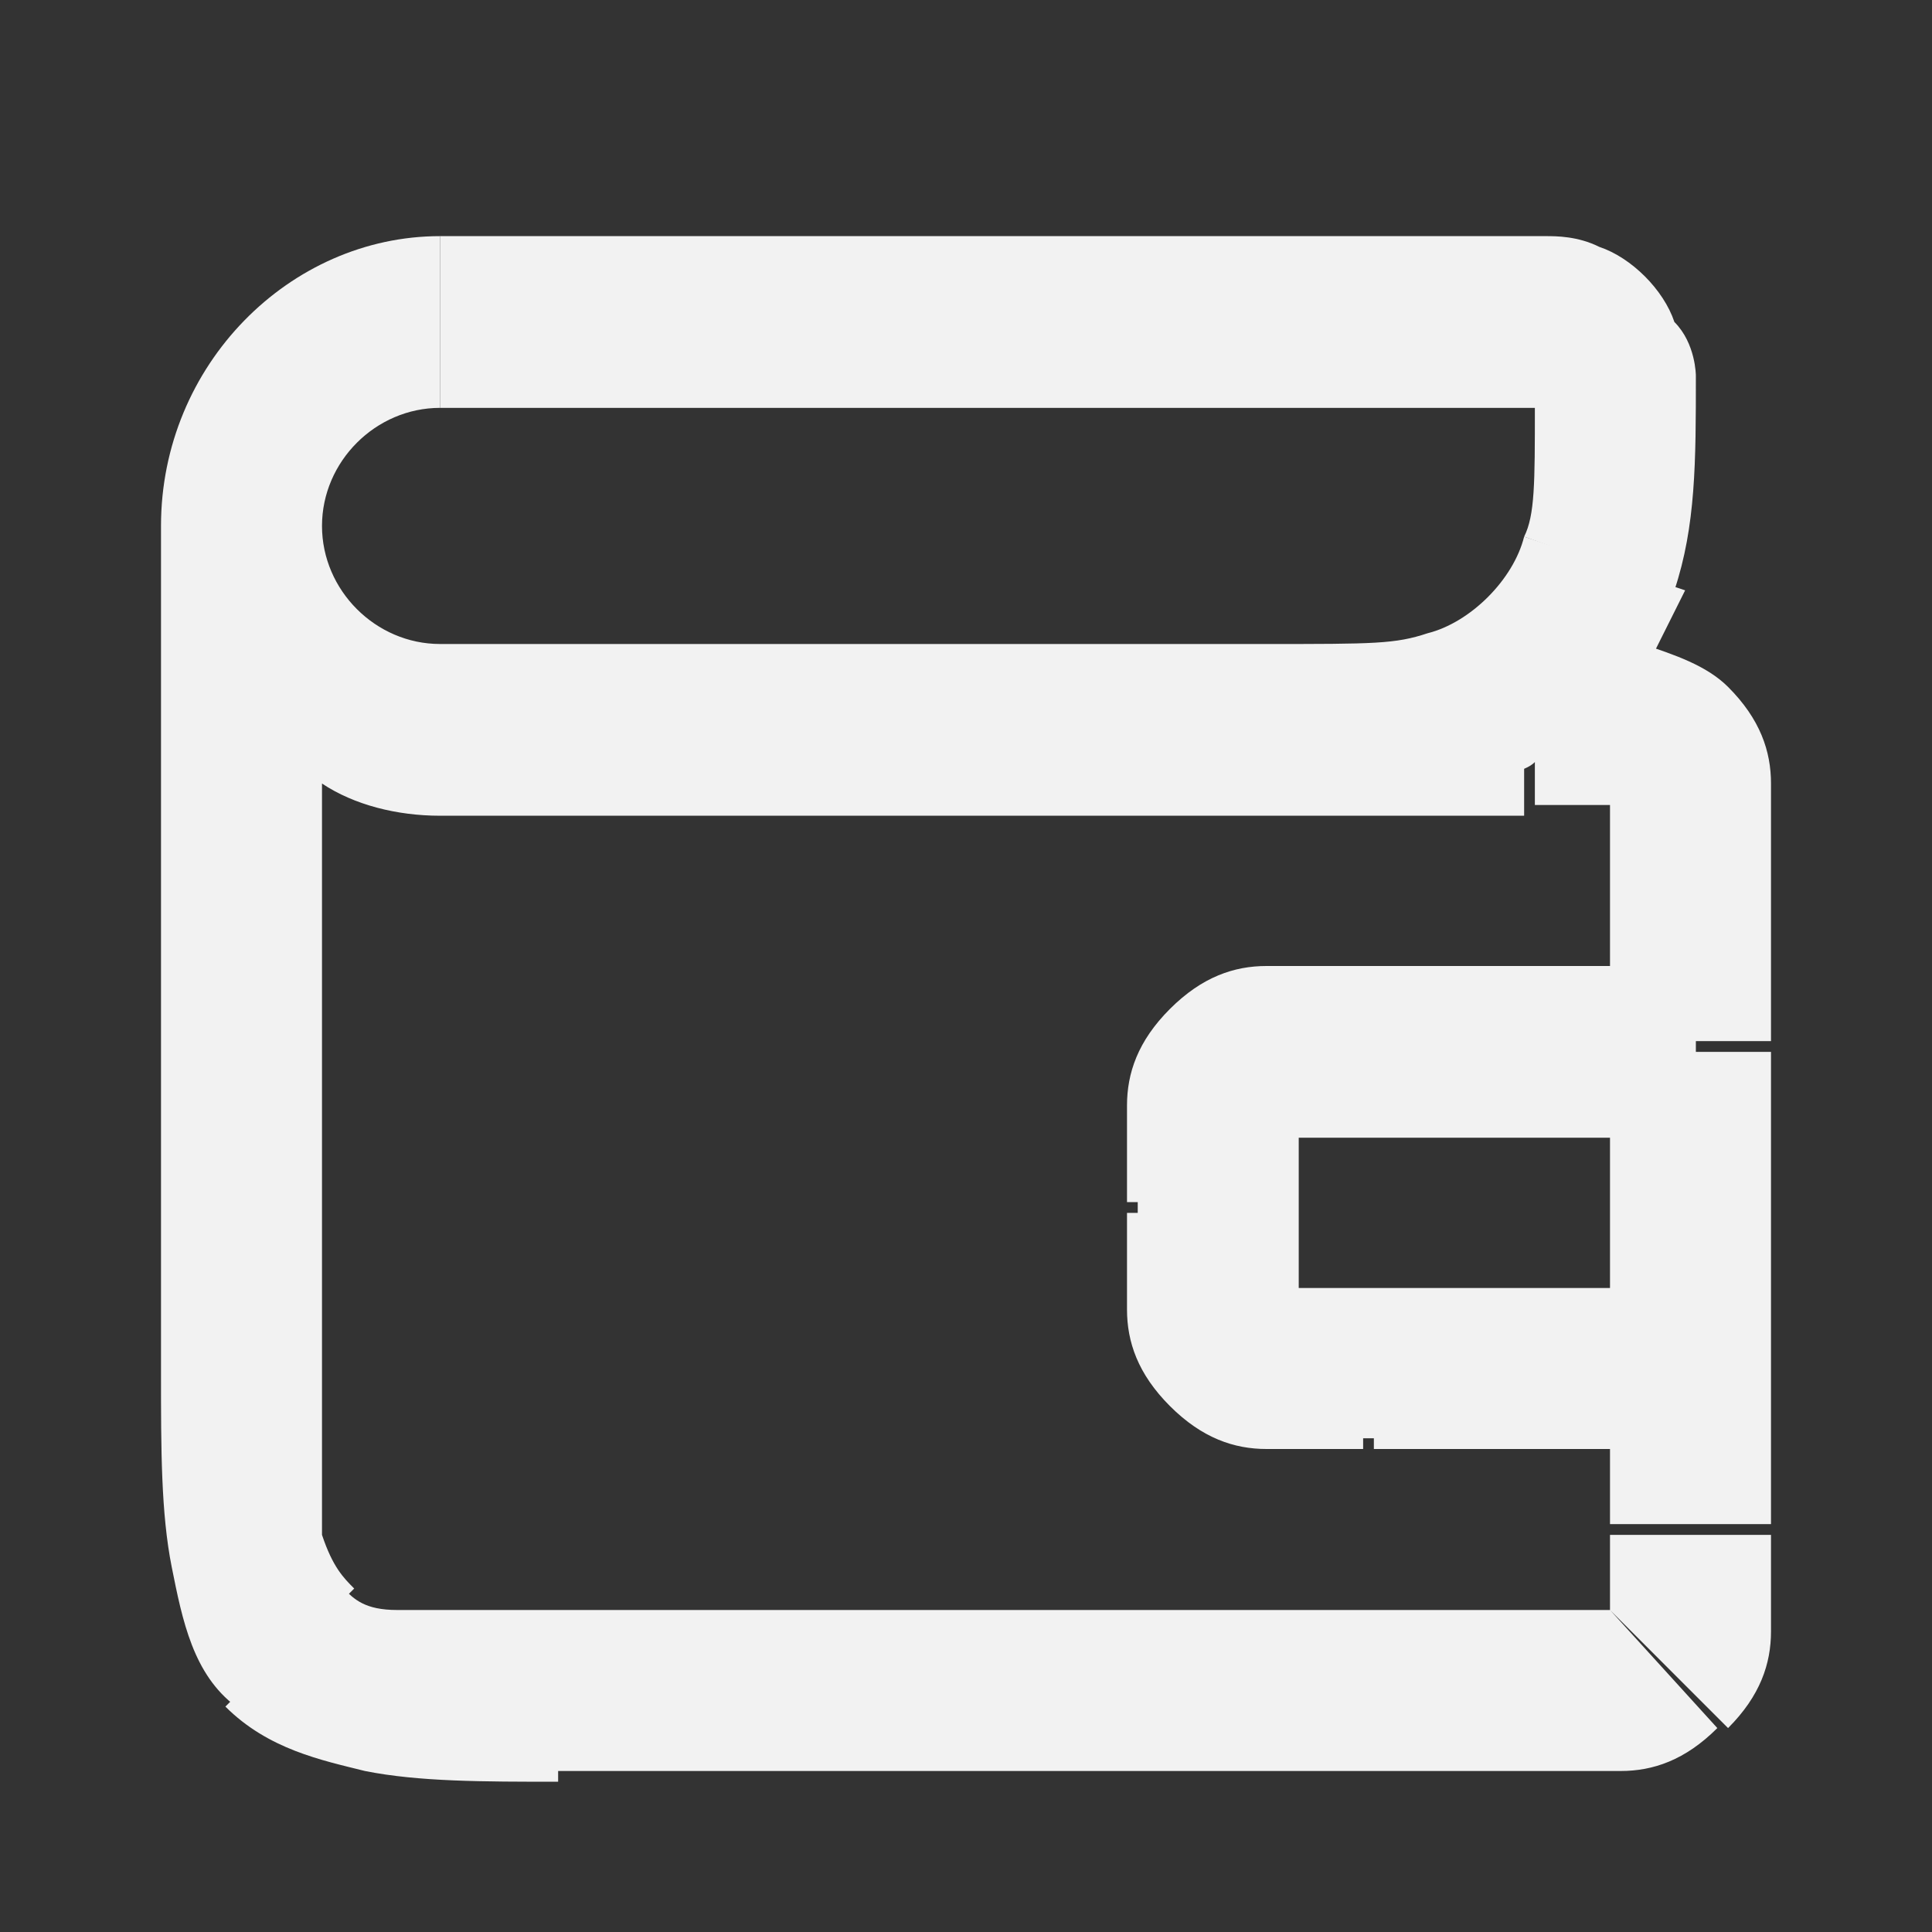 <?xml version="1.0" encoding="utf-8"?>
<!-- Generator: Adobe Illustrator 26.0.3, SVG Export Plug-In . SVG Version: 6.00 Build 0)  -->
<svg version="1.1" id="Layer_1" xmlns="http://www.w3.org/2000/svg" xmlns:xlink="http://www.w3.org/1999/xlink" x="0px" y="0px"
	 viewBox="0 0 18 18" style="enable-background:new 0 0 18 18;" xml:space="preserve">
<rect x="0" y="0" width="18" height="18" fill="#333333" stroke="none"/>
<style type="text/css">
	.st0{fill:#F2F2F2;}
</style>
<path class="st0" d="M5.2,15v1.5h9V15H5.2z M1.5,4.9v7.9H3V4.9H1.5z M4.1,6v1.5h10.1V6H4.1z M13.7,7.3L13.3,6H4.1C3.5,6,3,5.5,3,4.9
	v2.4c0.3,0.2,0.7,0.3,1.1,0.3h10.1V7.1C14.1,7.2,13.9,7.3,13.7,7.3z M13.7,7.3L13.3,6H4.1C3.5,6,3,5.5,3,4.9v2.4
	c0.3,0.2,0.7,0.3,1.1,0.3h10.1V7.1C14.1,7.2,13.9,7.3,13.7,7.3z M15,12.8V12h-2.2c-0.4,0-0.6,0-0.7,0c0,0,0,0,0,0s0,0,0,0
	c0-0.1,0-0.3,0-0.7s0-0.6,0-0.7c0,0,0,0,0,0s0,0,0,0c0.1,0,0.3,0,0.7,0H15V9h-2.2c-0.3,0-0.7,0-0.9,0c-0.3,0-0.6,0.1-0.9,0.4
	s-0.4,0.6-0.4,0.9c0,0.3,0,0.6,0,0.9s0,0.7,0,0.9c0,0.3,0.1,0.6,0.4,0.9s0.6,0.4,0.9,0.4c0.3,0,0.6,0,0.9,0H15v0.8h1.5v-1.5H15z
	 M14.2,7.5V7.1c-0.2,0.1-0.3,0.2-0.5,0.2L13.3,6H4.1C3.5,6,3,5.5,3,4.9v2.4c0.3,0.2,0.7,0.3,1.1,0.3H14.2z M13.7,7.3L13.3,6H4.1
	C3.5,6,3,5.5,3,4.9v2.4c0.3,0.2,0.7,0.3,1.1,0.3h10.1V7.1C14.1,7.2,13.9,7.3,13.7,7.3z M15,8.2v1.5h1.5V8.2H15z M12.8,12v1.5h3V12
	H12.8z M15,9.8v3h1.5v-3H15z M12.8,9v1.5h3V9H12.8z M11.2,6v1.5h0.5V6H11.2z M13.3,6L13.3,6c-0.2,0-0.5,0-1.5,0v1.5H12
	c0.7,0,1.2,0,1.7-0.2L13.3,6z M14.2,5c-0.1,0.4-0.5,0.8-0.9,0.9C13,6,12.8,6,11.8,6h1.5l0.5,1.3c0.2-0.1,0.4-0.1,0.5-0.2
	c0.4-0.2,0.8-0.6,1.1-1c0.1-0.2,0.2-0.4,0.3-0.6L14.2,5z M12,12C12,12,12,12,12,12c0-0.1,0-0.4,0-0.7h-1.5c0,0.3,0,0.7,0,0.9
	c0,0.3,0.1,0.6,0.4,0.9L12,12L12,12C12,12,12,12,12,12z M12,12C12,12,12,12,12,12C12,12,12,12,12,12L12,12l-1.1,1.1
	c0.3,0.3,0.6,0.4,0.9,0.4c0.3,0,0.6,0,0.9,0V12C12.4,12,12.2,12,12,12z M12,10.5l-1.1-1.1c-0.3,0.3-0.4,0.6-0.4,0.9
	c0,0.3,0,0.6,0,0.9H12C12,10.9,12,10.7,12,10.5C12,10.5,12,10.5,12,10.5C12,10.5,12,10.5,12,10.5L12,10.5z M11.8,9
	c-0.3,0-0.6,0.1-0.9,0.4l1.1,1.1l0,0c0,0,0,0,0.1,0c0,0,0,0,0,0c0.1,0,0.3,0,0.7,0V9C12.4,9,12.1,9,11.8,9z M16.1,6.4
	c-0.2-0.2-0.5-0.3-0.8-0.4c0,0-0.1,0-0.1,0c-0.3,0-0.6,0-0.9,0v1.5c0.4,0,0.6,0,0.7,0c0,0,0,0,0,0c0,0,0,0,0.1,0l0,0L16.1,6.4z
	 M16.5,7.3c0-0.3-0.1-0.6-0.4-0.9L15,7.5l0,0c0,0,0,0,0,0.1c0,0,0,0,0,0c0,0.1,0,0.3,0,0.7h1.5C16.5,7.9,16.5,7.6,16.5,7.3z M15,15
	L15,15C15,15,15,15,15,15C15,15,15,15,15,15c-0.2,0-0.4,0-0.8,0v1.5c0.3,0,0.7,0,0.9,0c0.3,0,0.6-0.1,0.9-0.4L15,15z M15,14.2
	c0,0.4,0,0.6,0,0.7c0,0,0,0,0,0c0,0,0,0,0,0.1l0,0l1.1,1.1c0.3-0.3,0.4-0.6,0.4-0.9c0-0.3,0-0.6,0-0.9H15z M3.7,15
	c-0.3,0-0.4-0.1-0.5-0.2l-1.1,1.1c0.4,0.4,0.9,0.5,1.3,0.6c0.5,0.1,1.1,0.1,1.8,0.1V15C4.5,15,4,15,3.7,15z M3,14.3
	c0-0.3,0-0.8,0-1.5H1.5c0,0.7,0,1.3,0.1,1.8c0.1,0.5,0.2,1,0.6,1.3l1.1-1.1C3.2,14.7,3.1,14.6,3,14.3z M3,4.9H1.5c0,1,0.6,2,1.5,2.4
	c0.3,0.2,0.7,0.3,1.1,0.3V6C3.5,6,3,5.5,3,4.9z M1.5,4.9H3c0-0.6,0.5-1.1,1.1-1.1V2.2C2.7,2.2,1.5,3.4,1.5,4.9z"/>
<path class="st0" d="M15.8,3.5c0,0.8,0,1.4-0.2,2L14.2,5c0.1-0.2,0.1-0.5,0.1-1.2H4.1V2.2h10.3c0.1,0,0.3,0,0.5,0.1
	c0.3,0.1,0.6,0.4,0.7,0.7C15.8,3.2,15.8,3.5,15.8,3.5z"/>
</svg>
